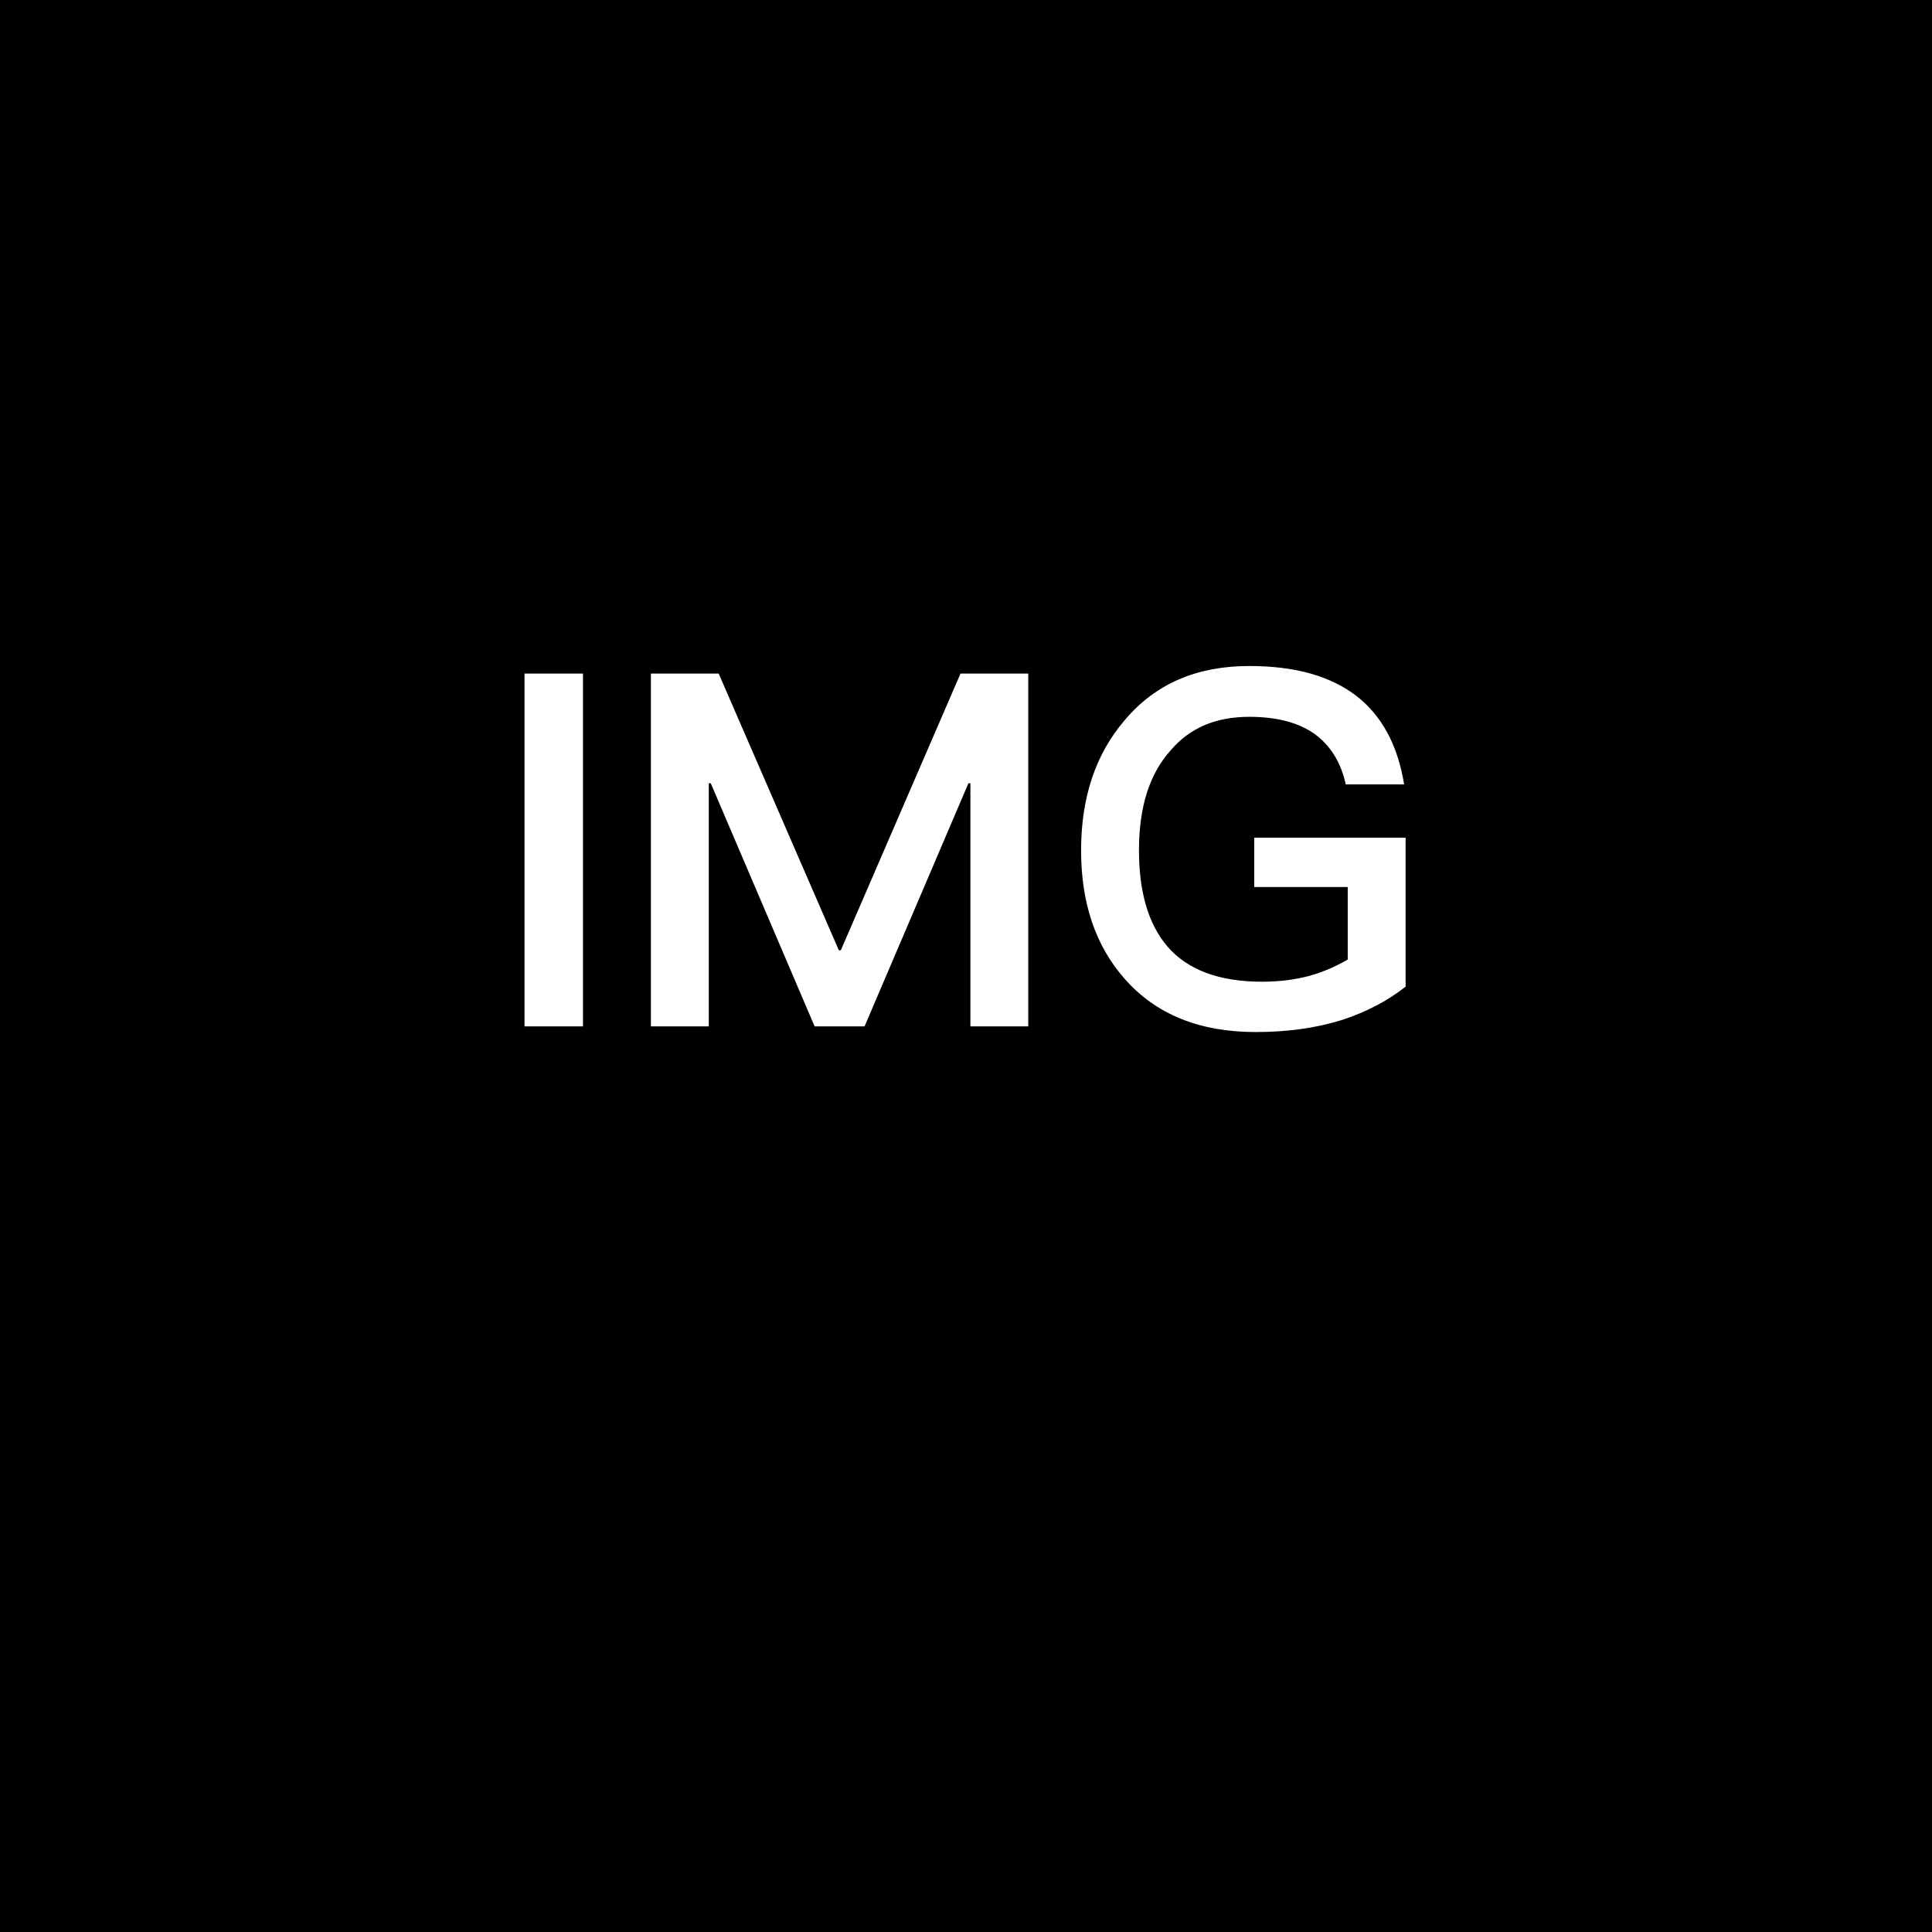 <?xml version="1.0" encoding="UTF-8"?>
<svg width="1024px" height="1024px" viewBox="0 0 1024 1024" version="1.1" 
xmlns="http://www.w3.org/2000/svg" xmlns:xlink="http://www.w3.org/1999/xlink">
     <title>MixDAO徽章模版03</title>
    <g id="02" stroke="none" stroke-width="1" fill="none" fill-rule="evenodd">
         <g id="img" x="0" y="0" width="1024" height="1024">
            <path 
            d="M1024,0 L1024,1024 L0,1024 L0,0 L1024,0 Z M662.146,353 C634.354,353 612.329,362.412 596.073,381.76 C580.604,399.801 573,422.809 573,450.784 C573,478.499 580.604,501.245 596.073,518.763 C612.591,537.588 635.665,547 665.555,547 C682.335,547 697.28,544.908 710.915,540.725 C723.762,536.542 735.037,530.79 745,522.946 L745,443.987 L664.768,443.987 L664.768,470.132 L714.323,470.132 L714.323,508.566 C708.03,512.226 701.476,515.102 694.134,517.194 C686.268,519.286 677.878,520.332 668.963,520.332 C646.152,520.332 629.372,514.057 618.622,501.507 C608.659,489.741 603.677,472.747 603.677,450.784 C603.677,427.776 609.183,410.259 620.457,397.709 C630.683,385.682 644.579,379.93 662.146,379.93 C676.305,379.93 687.841,382.806 696.494,388.819 C704.884,394.833 710.652,403.722 713.274,415.749 L744.213,415.749 C740.805,394.833 732.415,379.407 719.043,368.949 C705.146,358.229 686.268,353 662.146,353 Z M309,357 L278,357 L278,544 L309,544 L309,357 Z M380.911,357 L345,357 L345,544 L375.668,544 L375.668,415.143 L376.717,415.143 L431.763,544 L458.237,544 L513.283,415.143 L514.332,415.143 L514.332,544 L545,544 L545,357 L509.089,357 L445.655,503.667 L444.607,503.667 L380.911,357 Z" 
            fill="#000000"></path>
        </g>
    </g>
</svg>